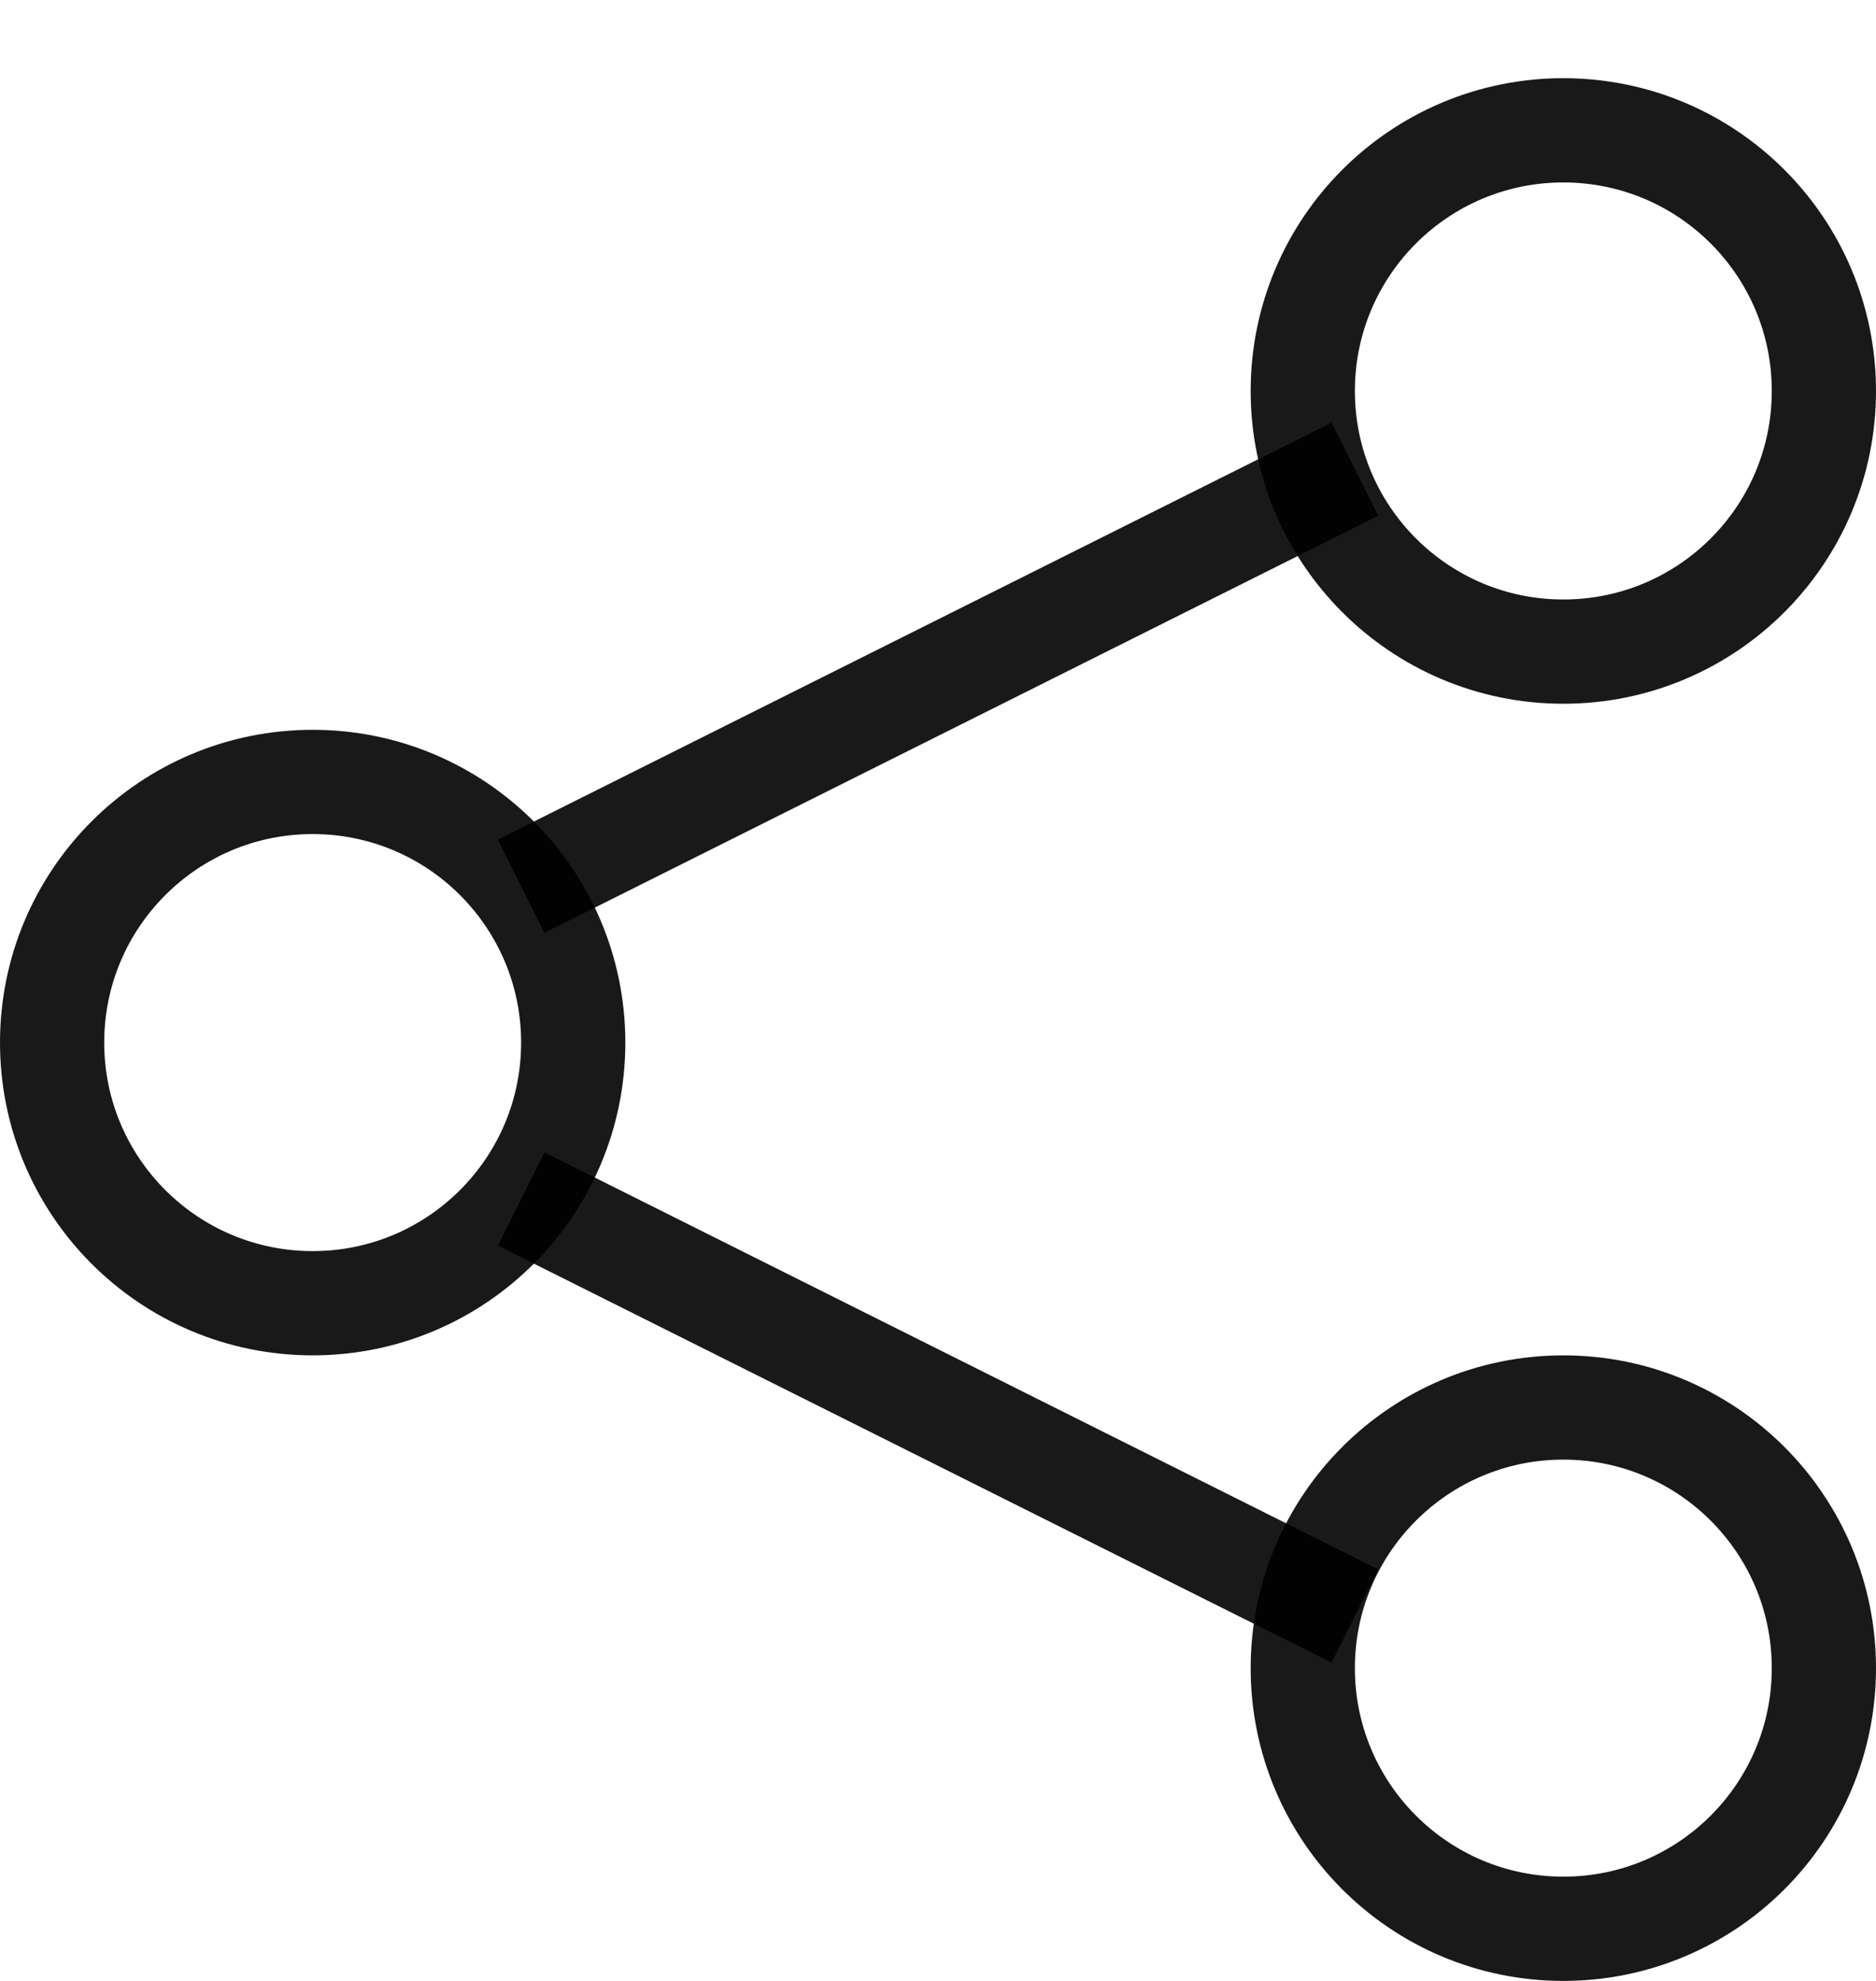 <svg xmlns="http://www.w3.org/2000/svg" width="18" height="19" viewBox="0 0 18 19" fill="none">
  <path d="M5 8.5L13 4.5" stroke="black" stroke-opacity="0.9" stroke-linejoin="round"/>
  <path d="M5 11.5L13 15.5" stroke="black" stroke-opacity="0.9" stroke-linejoin="round"/>
  <path d="M5.5 10C5.5 11.381 4.381 12.5 3 12.5C1.619 12.5 0.5 11.381 0.5 10C0.5 8.619 1.619 7.5 3 7.5C4.381 7.5 5.5 8.619 5.5 10Z" stroke="black" stroke-opacity="0.9" stroke-linecap="round" stroke-linejoin="round"/>
  <path d="M17.5 16C17.5 17.381 16.381 18.5 15 18.5C13.619 18.5 12.5 17.381 12.5 16C12.5 14.619 13.619 13.5 15 13.5C16.381 13.5 17.5 14.619 17.5 16Z" stroke="black" stroke-opacity="0.9" stroke-linecap="round" stroke-linejoin="round"/>
  <path d="M17.5 3.75C17.5 5.131 16.381 6.25 15 6.25C13.619 6.25 12.5 5.131 12.5 3.75C12.5 2.369 13.619 1.25 15 1.25C16.381 1.25 17.5 2.369 17.5 3.75Z" stroke="black" stroke-opacity="0.9" stroke-linecap="round" stroke-linejoin="round"/>
</svg>